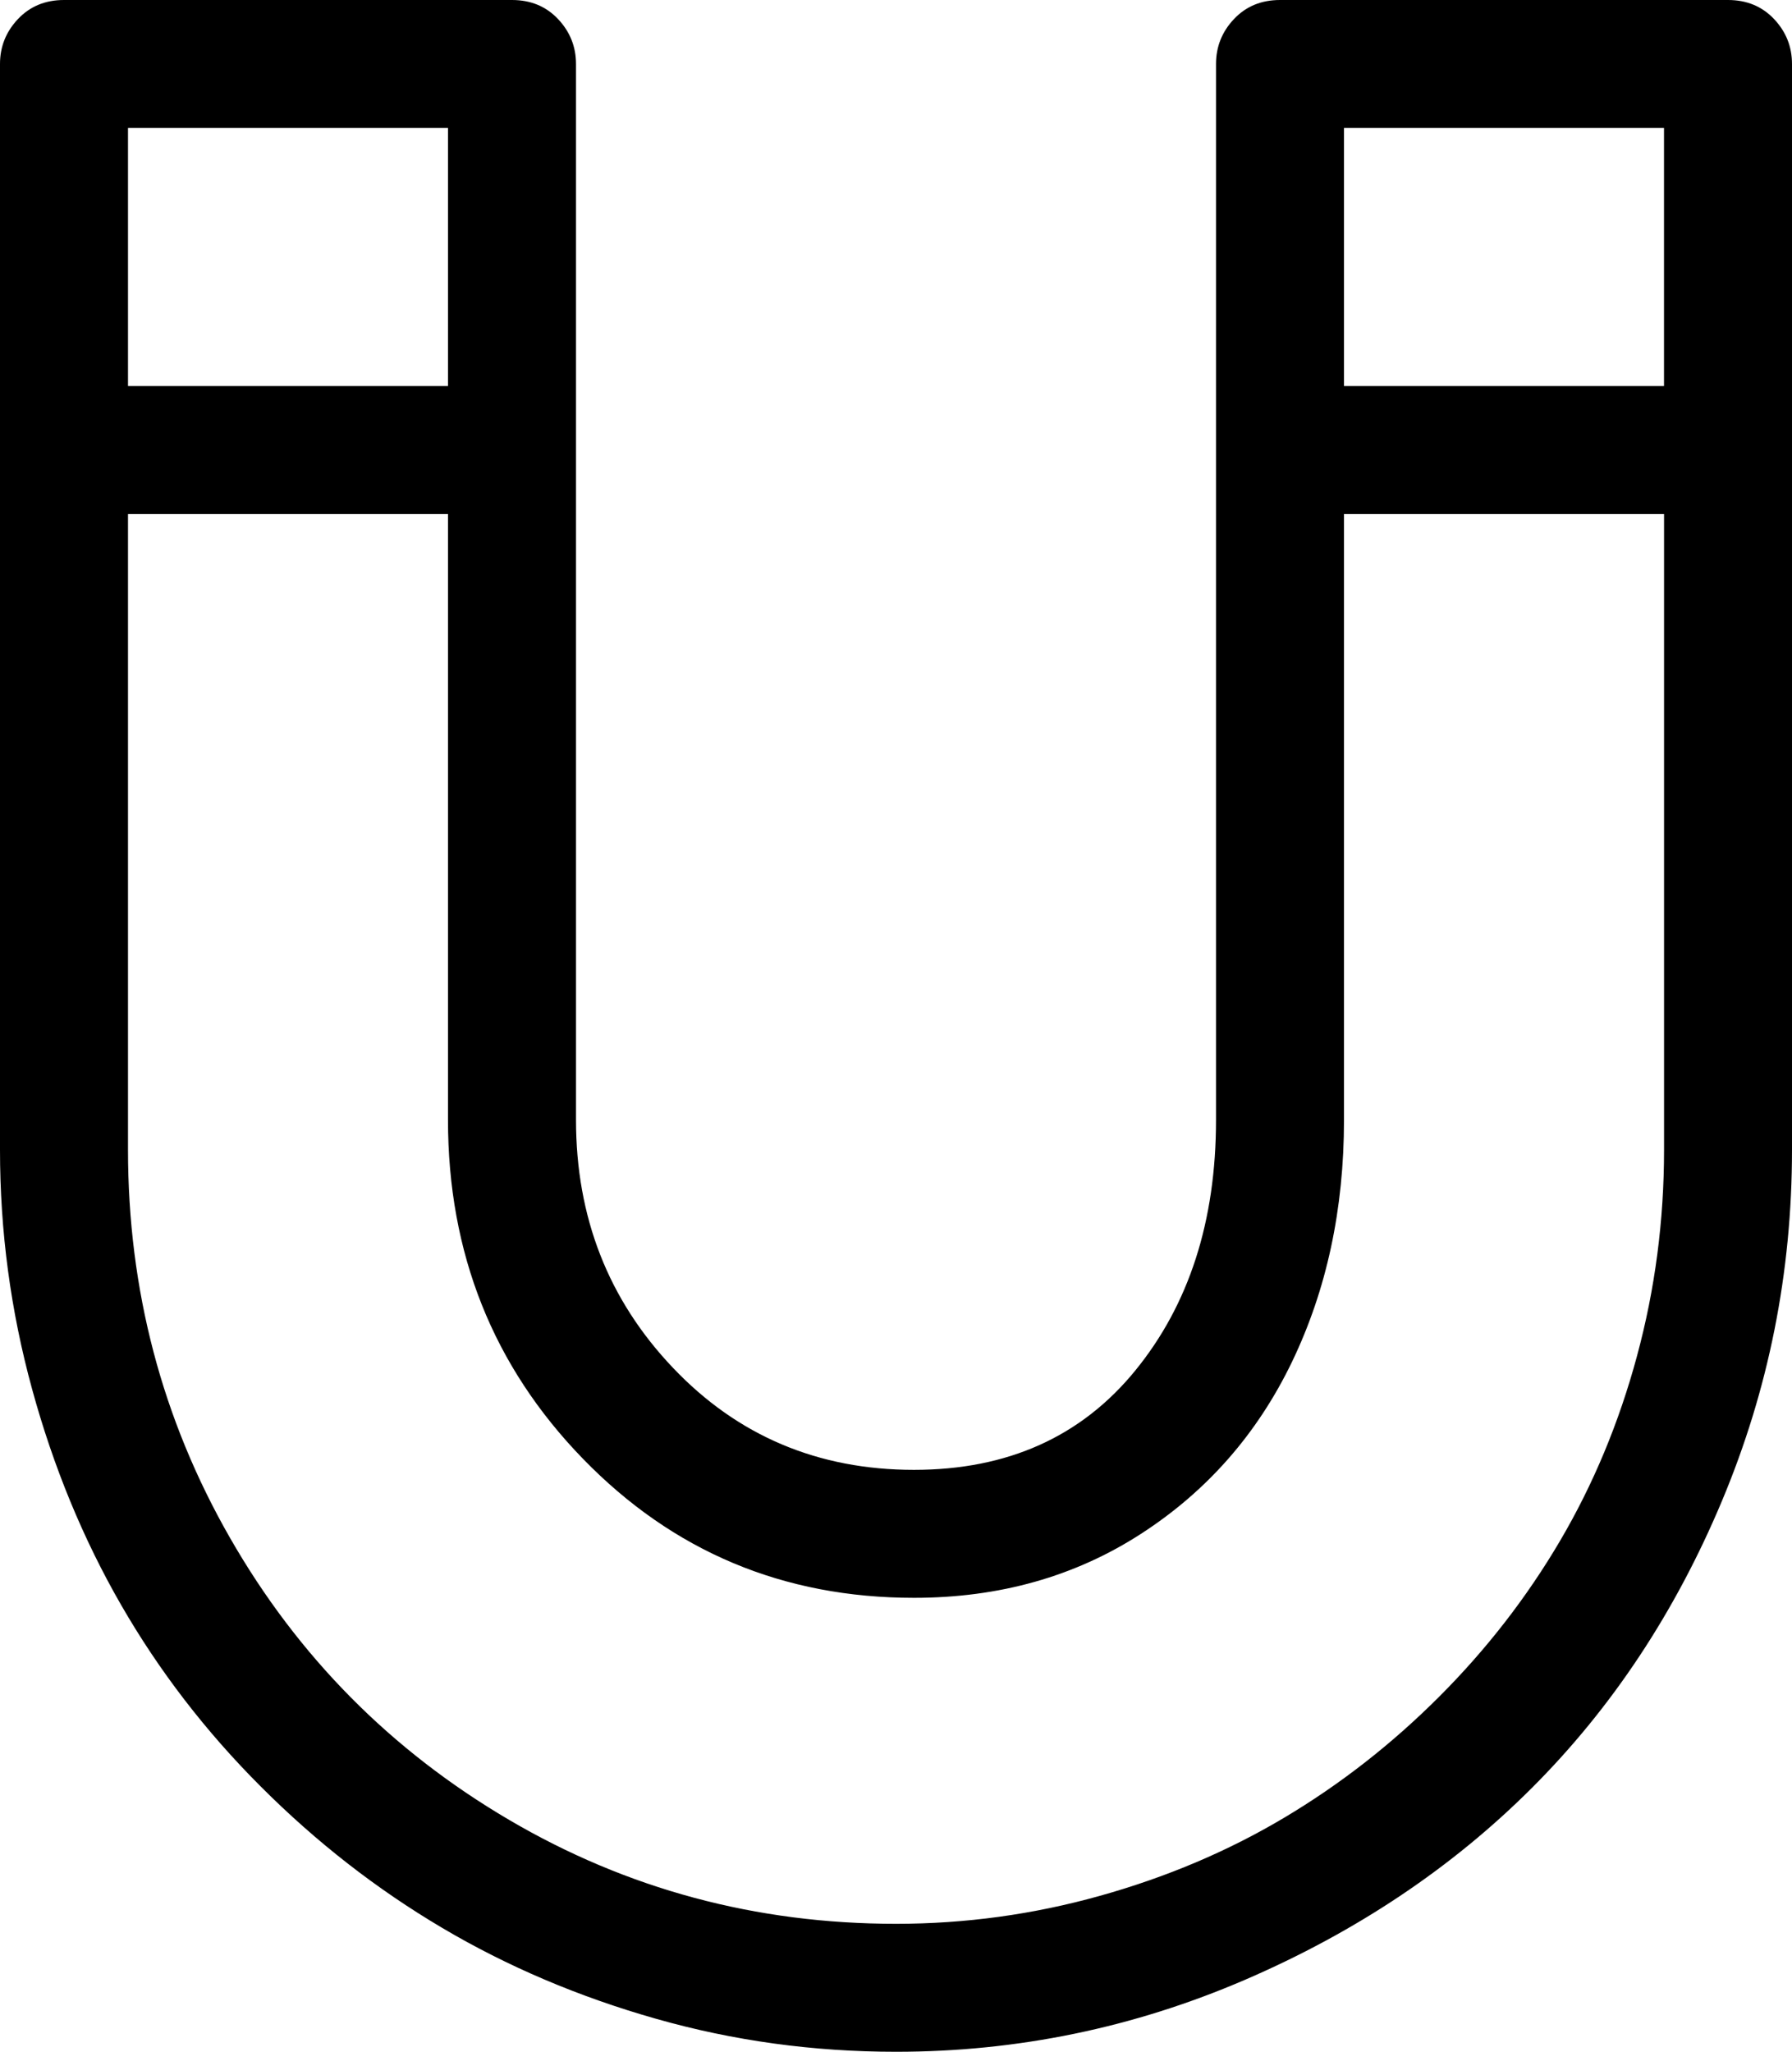 <?xml version="1.0" encoding="iso-8859-1"?>
<!-- Generator: Adobe Illustrator 24.0.1, SVG Export Plug-In . SVG Version: 6.00 Build 0)  -->
<svg version="1.1" id="Layer_1" xmlns="http://www.w3.org/2000/svg" xmlns:xlink="http://www.w3.org/1999/xlink" x="0px" y="0px"
	 viewBox="0 0 83.791 95.947" style="enable-background:new 0 0 83.791 95.947;" xml:space="preserve">
<path d="M83.791,53.771c0,5.737-1.091,11.208-3.273,16.412c-2.183,5.206-5.144,9.68-8.884,13.42
	c-3.74,3.74-8.215,6.733-13.419,8.978c-5.206,2.244-10.646,3.366-16.319,3.366c-3.866,0-7.607-0.514-11.222-1.543
	c-3.617-1.028-6.953-2.447-10.006-4.255c-3.056-1.808-5.877-4.005-8.463-6.593c-2.588-2.586-4.77-5.424-6.546-8.51
	c-1.777-3.086-3.165-6.453-4.162-10.1C0.499,61.3,0,57.575,0,53.771V15.43c0-0.062,0-0.124,0-0.187V2.992
	c0-0.81,0.281-1.511,0.842-2.104C1.403,0.296,2.119,0,2.993,0H23.94c0.873,0,1.59,0.296,2.151,0.888
	c0.561,0.594,0.842,1.295,0.842,2.104v2.712v46.665c0,4.552,1.511,8.416,4.536,11.596c3.023,3.18,6.78,4.77,11.269,4.77
	c4.363,0,7.809-1.543,10.333-4.629s3.788-6.998,3.788-11.736V15.243V2.992c0-0.81,0.281-1.511,0.842-2.104
	C58.261,0.296,58.977,0,59.851,0h20.948c0.872,0,1.589,0.296,2.151,0.888c0.561,0.594,0.841,1.295,0.841,2.104v2.712V53.771z
	 M5.985,5.984v12.063h14.962V5.984H5.985z M51.435,88.653c3.117-0.872,5.985-2.088,8.604-3.647c2.618-1.558,5.034-3.443,7.248-5.657
	c2.212-2.212,4.099-4.644,5.658-7.294c1.558-2.649,2.759-5.532,3.6-8.65c0.842-3.117,1.263-6.327,1.263-9.633V24.033H62.843v28.336
	c0,4.178-0.811,7.948-2.431,11.315c-1.622,3.366-3.975,6.048-7.061,8.042c-3.086,1.996-6.625,2.993-10.614,2.993
	c-6.111,0-11.269-2.166-15.477-6.5c-4.208-4.332-6.313-9.616-6.313-15.851V24.033H5.985v29.738c0,6.546,1.59,12.595,4.769,18.143
	c3.18,5.55,7.528,9.944,13.046,13.186c5.518,3.242,11.549,4.863,18.095,4.863C45.137,89.963,48.316,89.527,51.435,88.653z
	 M62.843,5.984v12.063h14.963V5.984H62.843z"/>
</svg>
